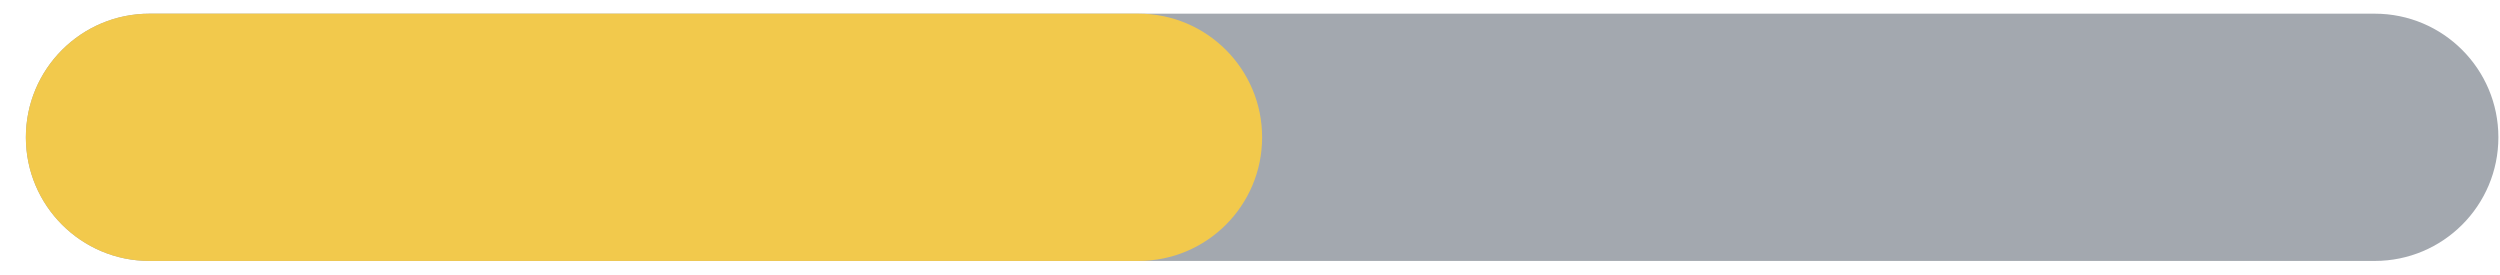 <svg width="91" height="10" viewBox="0 0 91 10" fill="none" xmlns="http://www.w3.org/2000/svg">
<path d="M0.941 4.998C0.941 2.513 2.956 0.498 5.441 0.498H86.441C88.926 0.498 90.941 2.513 90.941 4.998V4.998C90.941 7.483 88.926 9.498 86.441 9.498H5.441C2.956 9.498 0.941 7.483 0.941 4.998V4.998Z" fill="#A3A8AF"/>
<path d="M0.941 4.998C0.941 2.513 2.956 0.498 5.441 0.498H41.441C43.926 0.498 45.941 2.513 45.941 4.998V4.998C45.941 7.483 43.926 9.498 41.441 9.498H5.441C2.956 9.498 0.941 7.483 0.941 4.998V4.998Z" fill="#F2C94C"/>
</svg>
